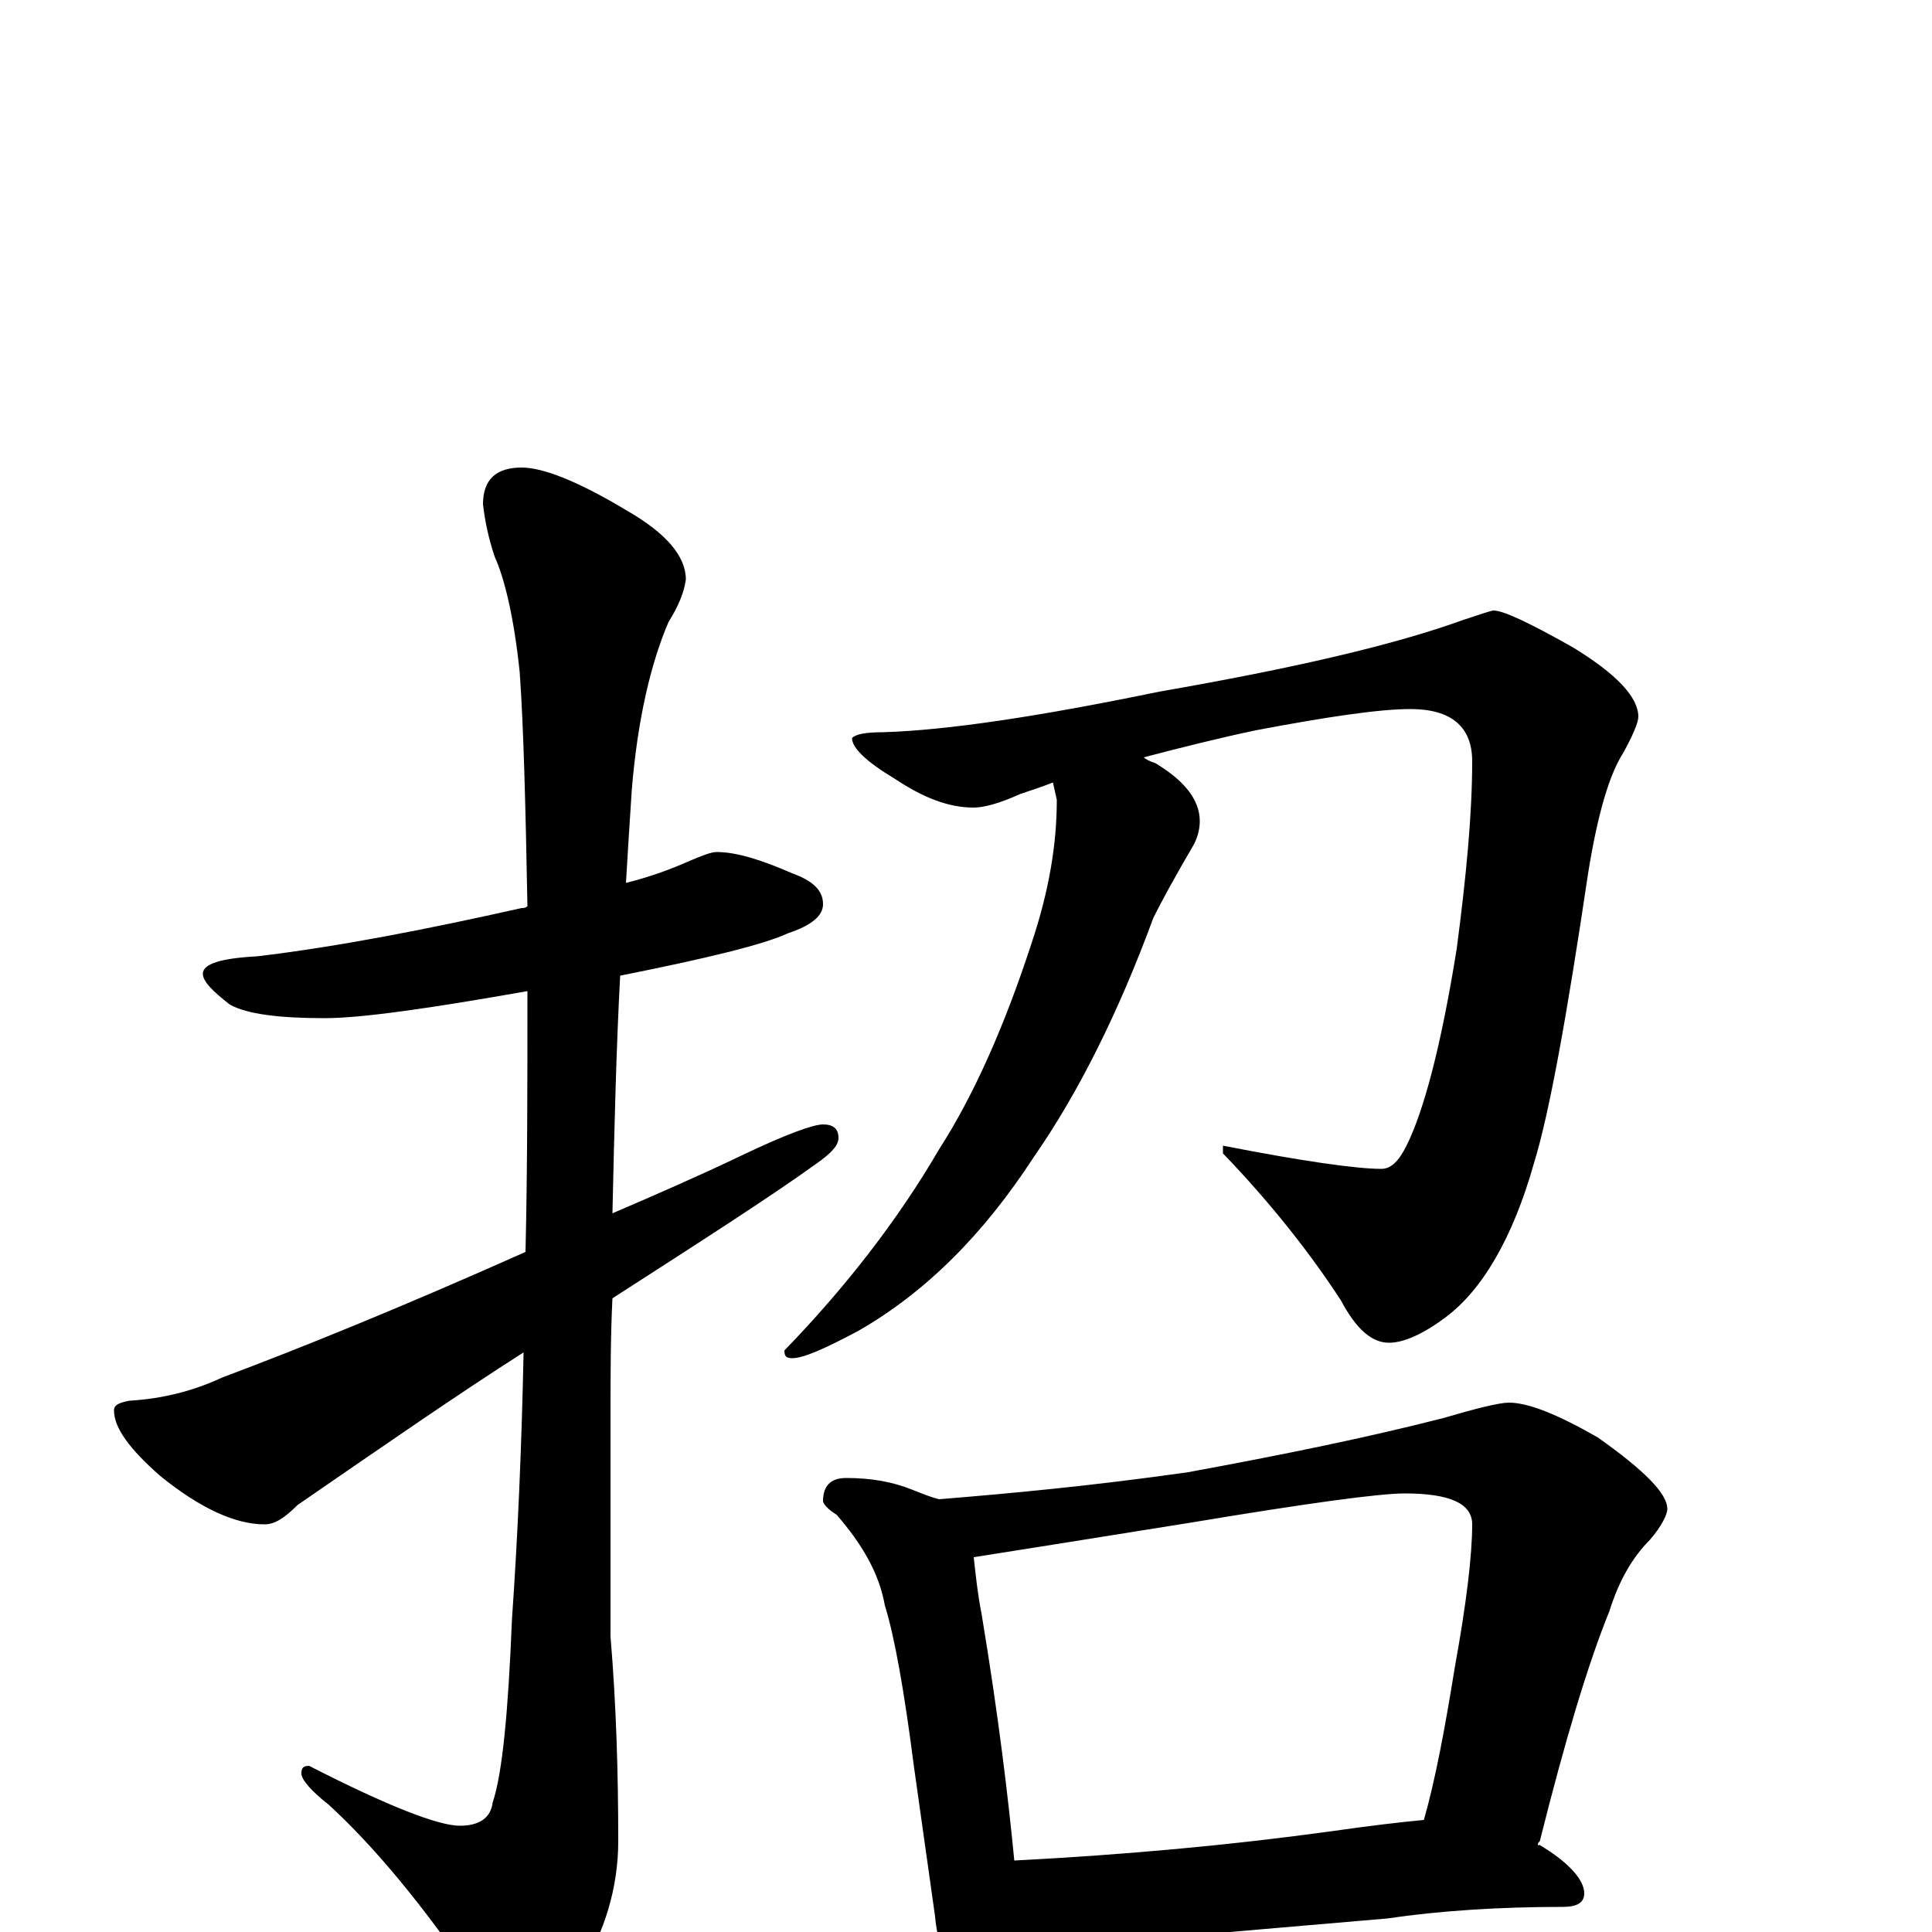<?xml version="1.0" encoding="utf-8" ?>
<!DOCTYPE svg PUBLIC "-//W3C//DTD SVG 1.1//EN" "http://www.w3.org/Graphics/SVG/1.1/DTD/svg11.dtd">
<svg version="1.1" id="Layer_1" xmlns="http://www.w3.org/2000/svg" xmlns:xlink="http://www.w3.org/1999/xlink" x="0px" y="145px" width="1000px" height="1000px" viewBox="0 0 1000 1000" enable-background="new 0 0 1000 1000" xml:space="preserve">
<g id="Layer_1">
<path id="glyph" transform="matrix(1 0 0 -1 0 1000)" d="M371,559C381,559 394,555 410,548C421,544 426,539 426,532C426,526 420,521 408,517C395,511 366,504 321,495C319,458 318,417 317,372C338,381 361,391 384,402C407,413 421,418 426,418C431,418 434,416 434,411C434,407 430,403 423,398C398,380 362,357 317,328C316,308 316,287 316,266l0,-113C319,117 320,82 320,47C320,23 313,0 300,-21C289,-40 280,-50 273,-50C265,-50 256,-42 246,-26C219,14 193,45 170,66C161,73 156,79 156,82C156,85 157,86 160,86C201,65 227,55 238,55C248,55 254,59 255,67C260,82 263,113 265,162C268,205 270,251 271,300C238,279 199,252 154,221C147,214 142,211 137,211C122,211 104,219 83,236C67,250 59,261 59,270C59,273 62,274 67,275C84,276 100,280 115,287C155,302 207,323 272,352C273,395 273,440 273,487C222,478 187,473 168,473C145,473 128,475 119,480C110,487 105,492 105,496C105,501 114,504 133,505C175,510 221,519 270,530C271,530 272,530 273,531C272,584 271,624 269,652C266,681 261,701 256,712C253,721 251,730 250,739C250,752 257,758 270,758C281,758 299,751 324,736C345,724 355,712 355,700C354,693 351,686 346,678C337,657 330,628 327,591C326,576 325,560 324,543C336,546 347,550 356,554C363,557 368,559 371,559M773,684C778,684 791,678 814,665C837,651 848,639 848,629C848,626 845,619 840,610C833,599 827,579 822,548C811,474 802,424 794,398C783,359 767,332 748,318C736,309 726,305 719,305C710,305 702,312 694,327C679,350 659,376 633,403l0,4C674,399 702,395 715,395C720,395 724,399 728,407C737,425 746,459 754,509C759,547 762,579 762,606C762,624 751,633 730,633C714,633 687,629 650,622C631,618 611,613 592,608C593,607 595,606 598,605C613,596 621,586 621,575C621,571 620,567 618,563C608,546 601,533 597,525C579,476 558,434 535,401C509,361 479,331 444,311C427,302 416,297 410,297C407,297 406,298 406,301C438,334 465,369 486,405C504,433 520,469 534,512C543,539 547,563 547,586l-2,9C540,593 534,591 528,589C517,584 509,582 504,582C491,582 478,587 463,597C448,606 441,613 441,618C443,620 448,621 457,621C490,622 537,629 600,642C669,654 721,666 757,679C766,682 772,684 773,684M438,235C451,235 462,233 472,229C477,227 482,225 486,224C523,227 566,231 615,238C664,247 708,256 747,266C764,271 776,274 781,274C791,274 806,268 827,256C851,239 863,227 863,219C863,216 860,210 854,203C845,194 838,182 833,166C822,139 810,99 797,47C796,46 796,46 796,45l1,0C812,36 820,27 820,20C820,15 816,13 809,13C776,13 745,11 718,7l-128,-11C566,-6 548,-7 535,-7C532,-7 530,-7 527,-7C527,-16 525,-23 522,-28C519,-35 516,-39 512,-39C507,-39 502,-35 497,-27C489,-16 485,-4 484,8l-11,78C468,125 463,153 458,169C455,186 446,201 433,216C428,219 426,222 426,223C426,231 430,235 438,235M525,37C583,40 637,45 688,52C709,55 726,57 737,58C743,79 748,106 753,137C759,170 762,195 762,211C762,222 750,227 727,227C714,227 677,222 617,212C561,203 523,197 504,194C505,185 506,175 508,165C517,111 522,68 525,37z"/>
</g>
</svg>

